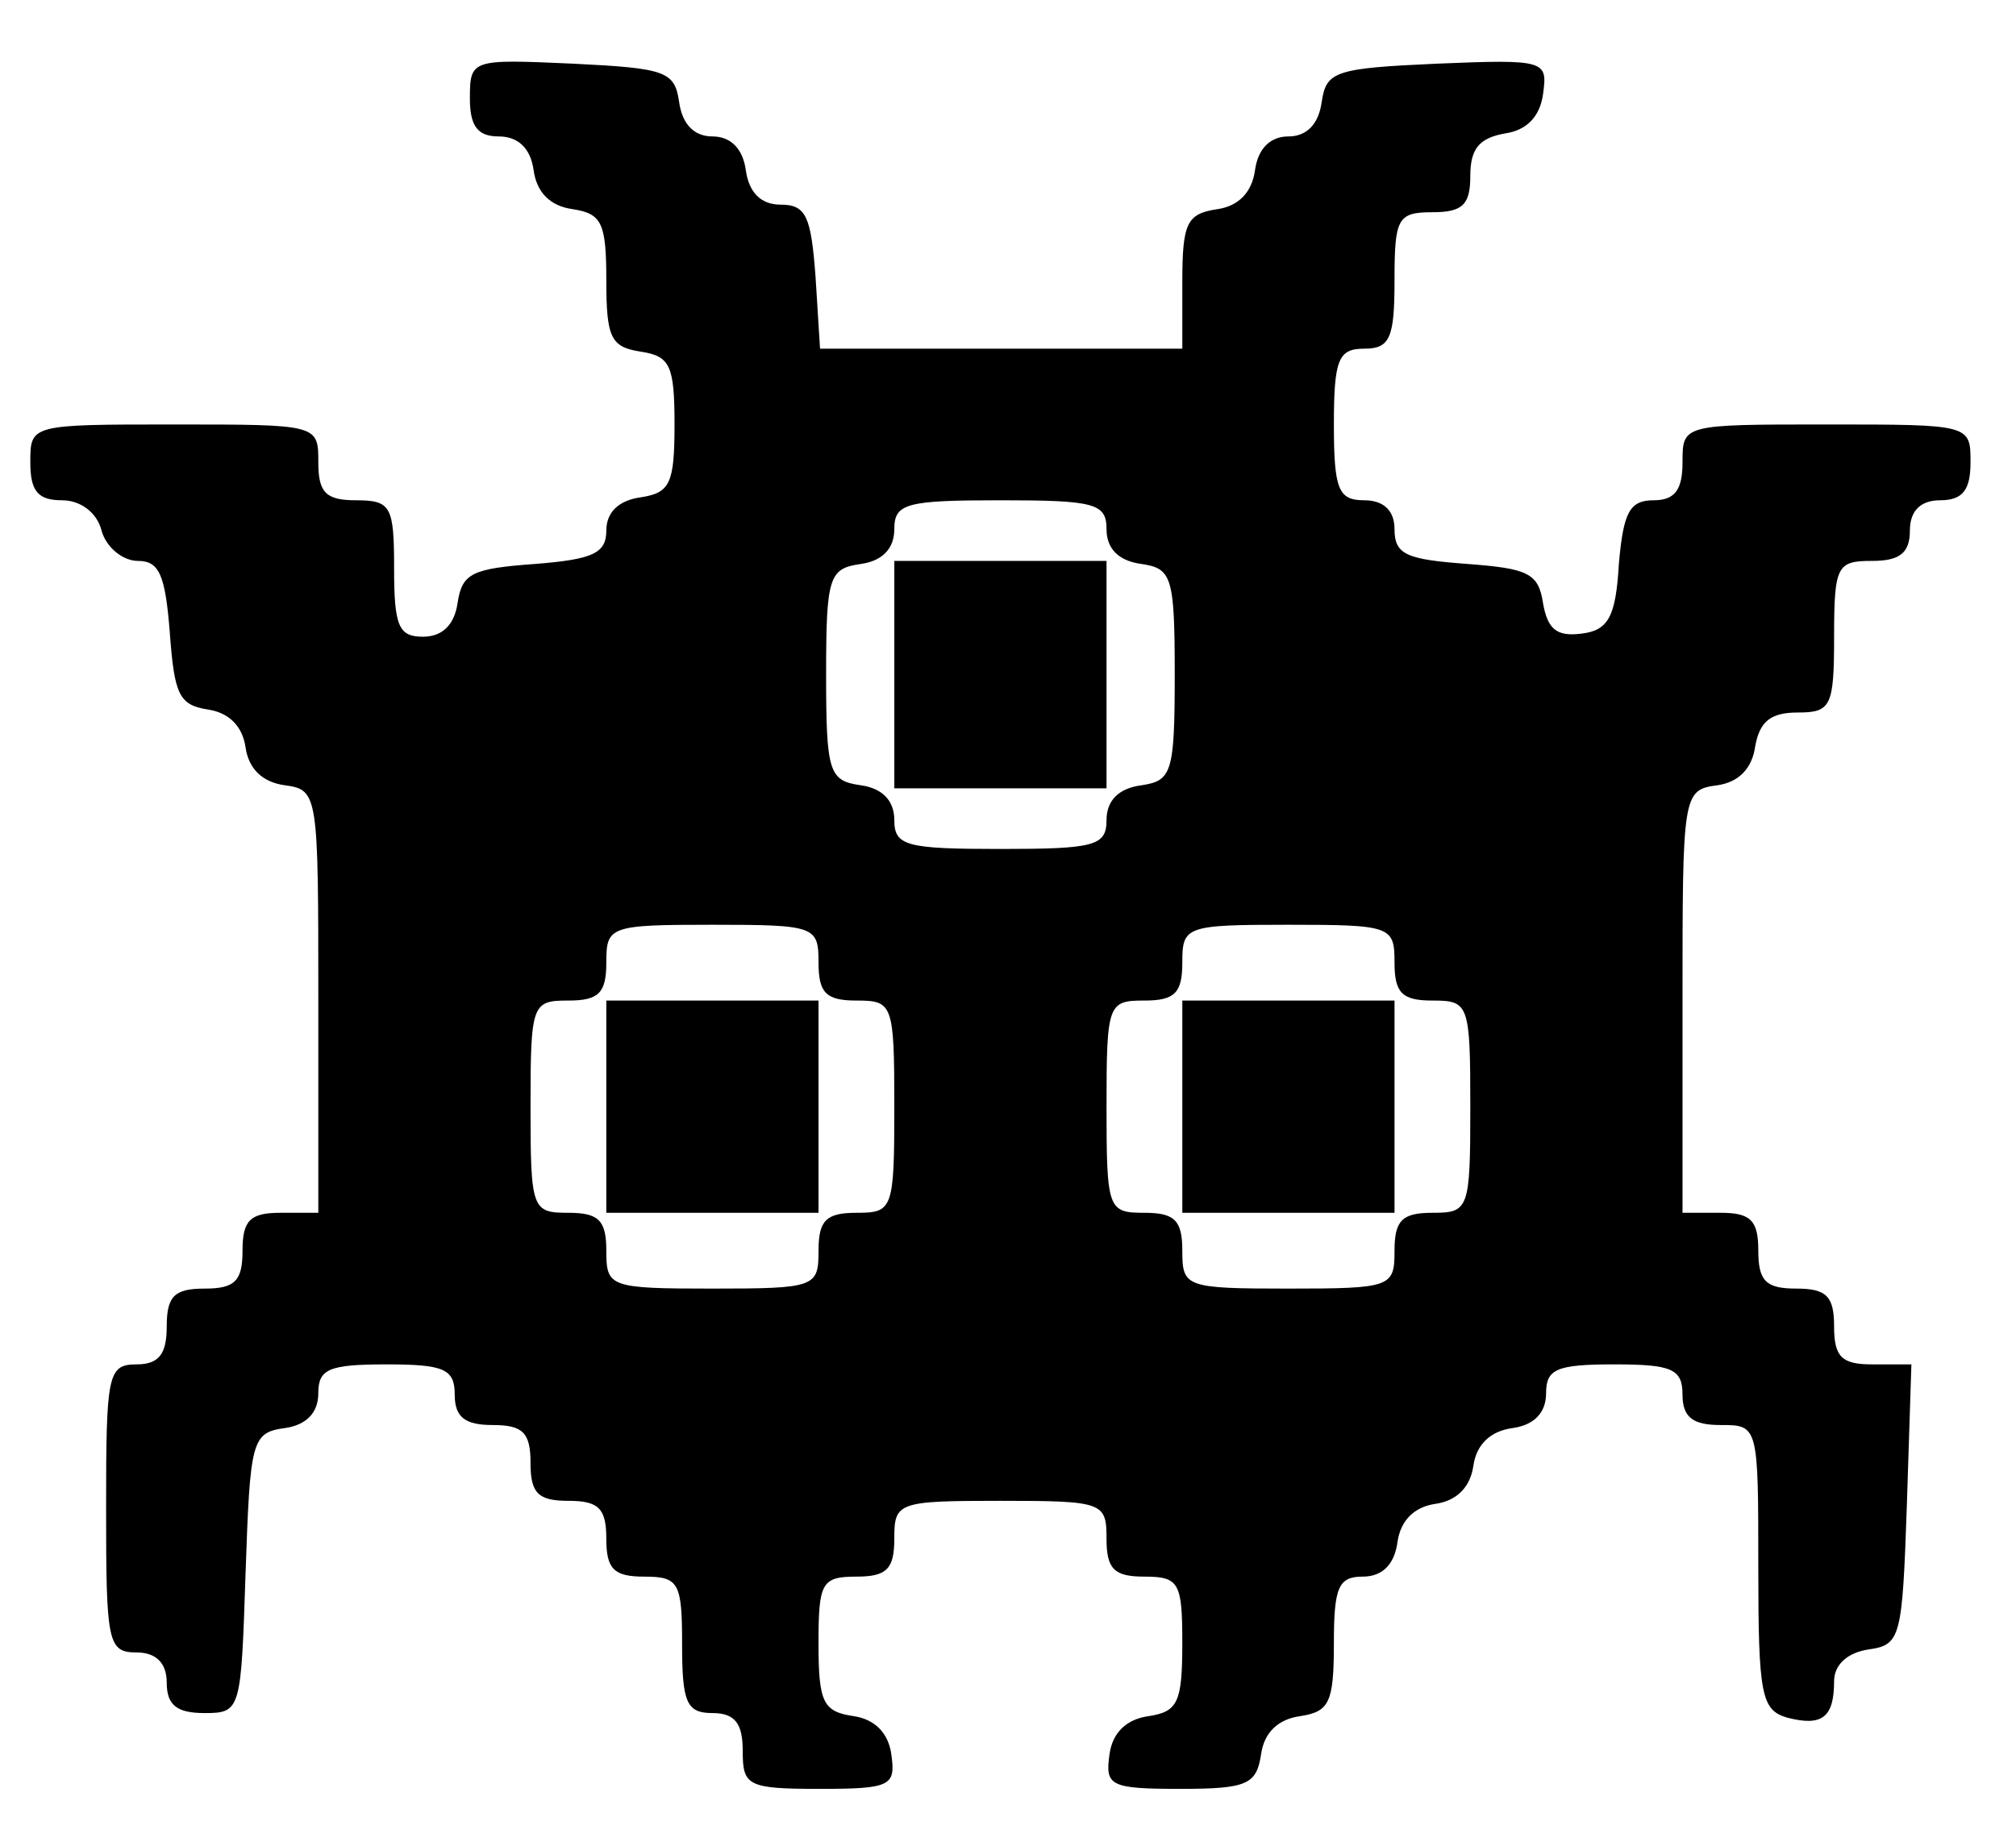 <?xml version="1.0" standalone="no"?>
<!DOCTYPE svg PUBLIC "-//W3C//DTD SVG 20010904//EN"
 "http://www.w3.org/TR/2001/REC-SVG-20010904/DTD/svg10.dtd">
<svg version="1.0" xmlns="http://www.w3.org/2000/svg"
 width="133pt" height="121pt" viewBox="0 0 133 121"
 preserveAspectRatio="xMidYMid meet">
<g transform="translate(0,121) scale(0.1,-0.1)"
fill="#000000" stroke="none">
<path d="M310 1145 c0 -18 5 -25 19 -25 13 0 21 -8 23 -22 2 -15 11 -24 26
-26 19 -3 22 -9 22 -47 0 -38 3 -44 23 -47 19 -3 22 -9 22 -48 0 -39 -3 -45
-22 -48 -15 -2 -23 -10 -23 -22 0 -15 -9 -19 -47 -22 -41 -3 -48 -6 -51 -25
-2 -15 -10 -23 -23 -23 -16 0 -19 7 -19 45 0 41 -2 45 -25 45 -20 0 -25 5 -25
25 0 25 0 25 -95 25 -95 0 -95 0 -95 -25 0 -19 5 -25 21 -25 12 0 23 -8 26
-20 3 -11 14 -20 24 -20 14 0 18 -9 21 -47 3 -41 6 -48 25 -51 14 -2 23 -11
25 -25 2 -14 11 -23 26 -25 22 -3 22 -6 22 -143 l0 -139 -25 0 c-20 0 -25 -5
-25 -25 0 -20 -5 -25 -25 -25 -20 0 -25 -5 -25 -25 0 -18 -5 -25 -20 -25 -19
0 -20 -7 -20 -95 0 -88 1 -95 20 -95 13 0 20 -7 20 -20 0 -15 7 -20 25 -20 24
0 24 2 27 92 3 88 4 93 26 96 14 2 22 10 22 23 0 16 7 19 45 19 38 0 45 -3 45
-20 0 -15 7 -20 25 -20 20 0 25 -5 25 -25 0 -20 5 -25 25 -25 20 0 25 -5 25
-25 0 -20 5 -25 25 -25 23 0 25 -4 25 -45 0 -38 3 -45 20 -45 15 0 20 -7 20
-25 0 -23 3 -25 51 -25 47 0 50 2 47 23 -2 14 -11 23 -25 25 -20 3 -23 9 -23
48 0 40 2 44 25 44 20 0 25 5 25 25 0 24 2 25 70 25 68 0 70 -1 70 -25 0 -20
5 -25 25 -25 23 0 25 -4 25 -44 0 -39 -3 -45 -22 -48 -15 -2 -24 -11 -26 -25
-3 -21 0 -23 47 -23 44 0 50 3 53 23 2 14 11 23 26 25 19 3 22 9 22 48 0 37 3
44 19 44 13 0 21 8 23 23 2 14 11 23 25 25 14 2 23 11 25 25 2 14 11 23 26 25
14 2 22 10 22 23 0 16 7 19 45 19 38 0 45 -3 45 -20 0 -15 7 -20 25 -20 25 0
25 0 25 -94 0 -84 2 -94 19 -99 23 -6 31 0 31 24 0 11 9 19 23 21 21 3 22 8
25 95 l3 93 -26 0 c-20 0 -25 5 -25 25 0 20 -5 25 -25 25 -20 0 -25 5 -25 25
0 20 -5 25 -25 25 l-25 0 0 139 c0 137 0 140 23 143 14 2 23 11 25 26 3 16 10
22 28 22 22 0 24 4 24 50 0 47 2 50 25 50 18 0 25 5 25 20 0 13 7 20 20 20 15
0 20 7 20 25 0 25 0 25 -95 25 -95 0 -95 0 -95 -25 0 -18 -5 -25 -19 -25 -16
0 -20 -8 -23 -42 -2 -35 -7 -44 -25 -46 -16 -2 -22 3 -25 20 -3 20 -10 23 -50
26 -40 3 -48 6 -48 23 0 12 -7 19 -20 19 -17 0 -20 7 -20 50 0 43 3 50 20 50
17 0 20 7 20 45 0 41 2 45 25 45 20 0 25 5 25 24 0 18 6 25 23 28 14 2 23 11
25 26 3 22 2 23 -70 20 -67 -3 -73 -5 -76 -25 -2 -15 -10 -23 -22 -23 -12 0
-20 -8 -22 -22 -2 -15 -11 -24 -25 -26 -20 -3 -23 -9 -23 -48 l0 -44 -119 0
-120 0 -3 48 c-3 39 -6 47 -23 47 -13 0 -21 8 -23 23 -2 14 -10 22 -22 22 -12
0 -20 8 -22 23 -3 20 -9 22 -70 25 -67 3 -68 3 -68 -23z m420 -284 c0 -13 8
-21 23 -23 20 -3 22 -8 22 -73 0 -65 -2 -70 -22 -73 -15 -2 -23 -10 -23 -23 0
-17 -8 -19 -70 -19 -62 0 -70 2 -70 19 0 13 -8 21 -22 23 -21 3 -23 8 -23 73
0 65 2 70 23 73 14 2 22 10 22 23 0 17 8 19 70 19 62 0 70 -2 70 -19z m-190
-286 c0 -20 5 -25 25 -25 24 0 25 -2 25 -70 0 -68 -1 -70 -25 -70 -20 0 -25
-5 -25 -25 0 -24 -2 -25 -70 -25 -68 0 -70 1 -70 25 0 20 -5 25 -25 25 -24 0
-25 2 -25 70 0 68 1 70 25 70 20 0 25 5 25 25 0 24 2 25 70 25 68 0 70 -1 70
-25z m380 0 c0 -20 5 -25 25 -25 24 0 25 -2 25 -70 0 -68 -1 -70 -25 -70 -20
0 -25 -5 -25 -25 0 -24 -2 -25 -70 -25 -68 0 -70 1 -70 25 0 20 -5 25 -25 25
-24 0 -25 2 -25 70 0 68 1 70 25 70 20 0 25 5 25 25 0 24 2 25 70 25 68 0 70
-1 70 -25z"/>
<path d="M590 765 l0 -75 70 0 70 0 0 75 0 75 -70 0 -70 0 0 -75z"/>
<path d="M400 480 l0 -70 70 0 70 0 0 70 0 70 -70 0 -70 0 0 -70z"/>
<path d="M780 480 l0 -70 70 0 70 0 0 70 0 70 -70 0 -70 0 0 -70z"/>
</g>
</svg>
